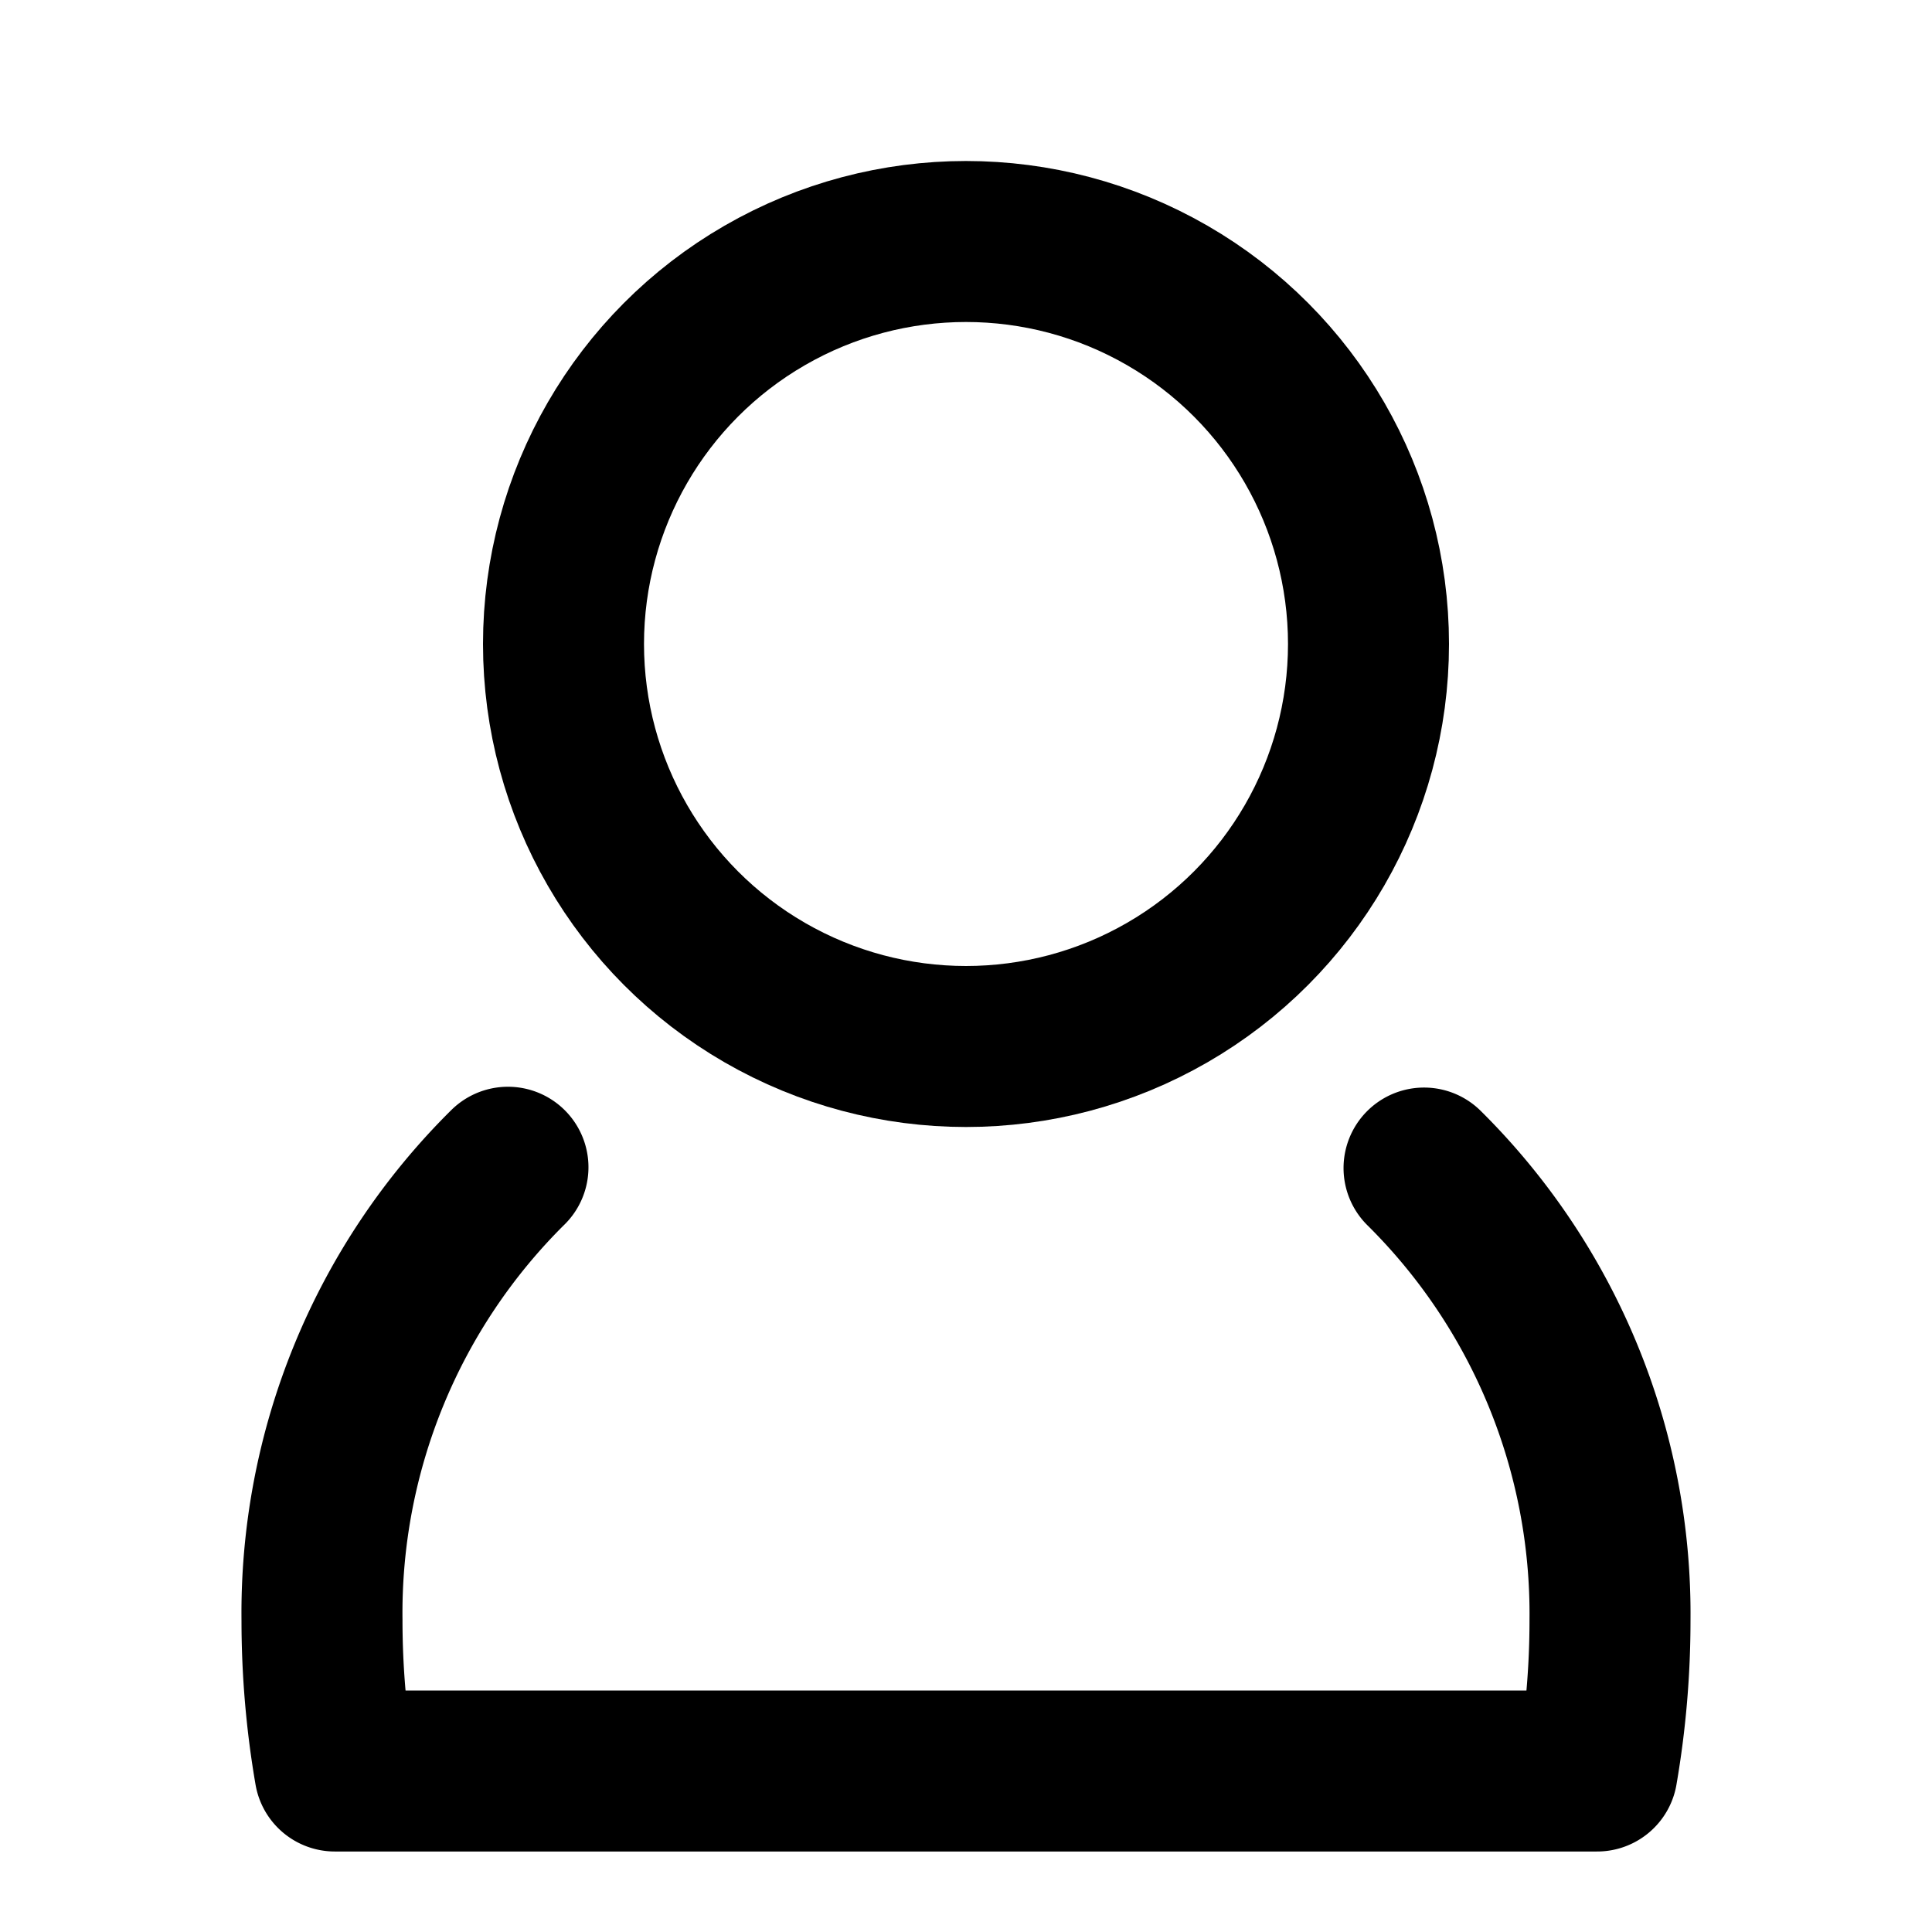 <svg xmlns="http://www.w3.org/2000/svg" viewBox="0 0 24 24"><title>rt</title><circle cx="12" cy="8" r="5" style="fill:none;stroke:#000;stroke-linecap:round;stroke-linejoin:round;stroke-width:2px"/><path d="M6.31,14.5A7.79,7.79,0,0,0,4,20.13,11,11,0,0,0,4.16,22H19.84A11,11,0,0,0,20,20.13a7.79,7.79,0,0,0-2.31-5.62" style="fill:none;stroke:#000;stroke-linecap:round;stroke-linejoin:round;stroke-width:2px"/></svg>